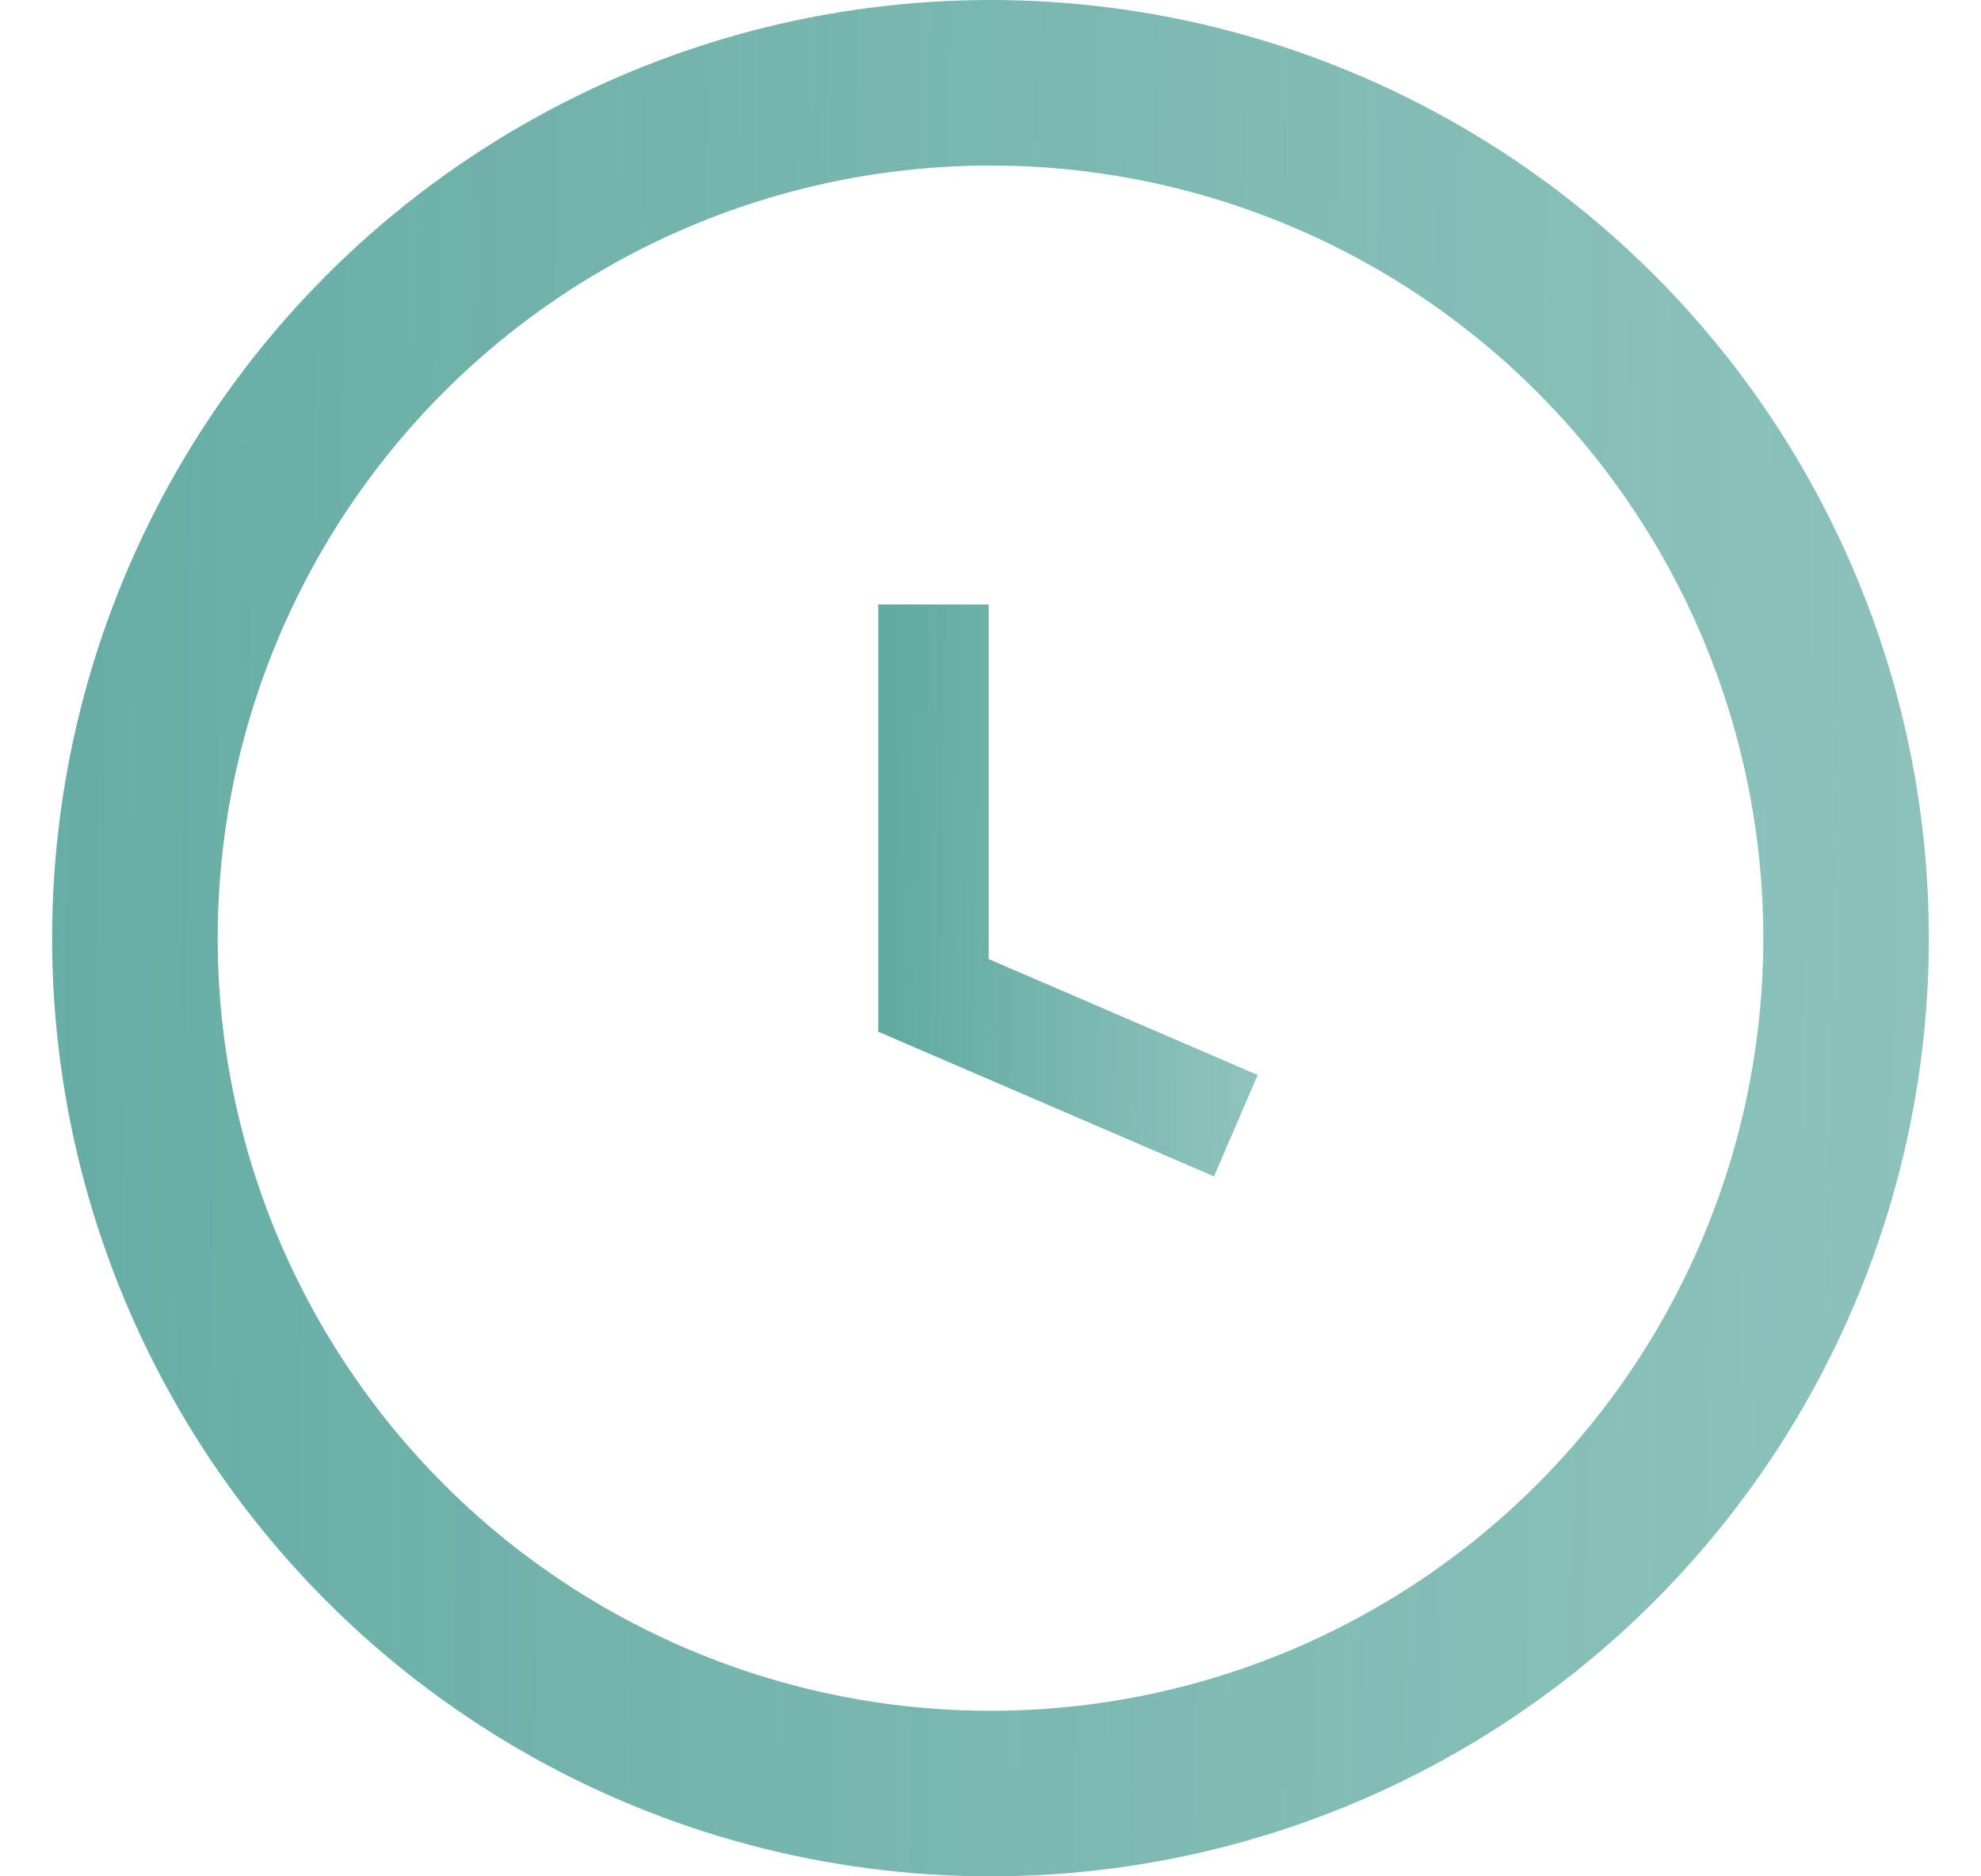<svg width="19" height="18" viewBox="0 0 19 18" fill="none" xmlns="http://www.w3.org/2000/svg">
<g id="Group 9" opacity="0.7">
<circle id="Oval" cx="9.5" cy="9" r="8.206" stroke="url(#paint0_linear_95_10215)" stroke-width="1.588"/>
<path id="Path 3" d="M8.953 5.799V9.549L11.853 10.799" stroke="url(#paint1_linear_95_10215)" stroke-width="1.059"/>
</g>
<defs>
<linearGradient id="paint0_linear_95_10215" x1="-1.571" y1="-7.6" x2="23.334" y2="-7.262" gradientUnits="userSpaceOnUse">
<stop stop-color="#1F877B"/>
<stop offset="1" stop-color="#1F877B" stop-opacity="0.66"/>
</linearGradient>
<linearGradient id="paint1_linear_95_10215" x1="8.62" y1="3.688" x2="12.633" y2="3.72" gradientUnits="userSpaceOnUse">
<stop stop-color="#1F877B"/>
<stop offset="1" stop-color="#1F877B" stop-opacity="0.66"/>
</linearGradient>
</defs>
</svg>
